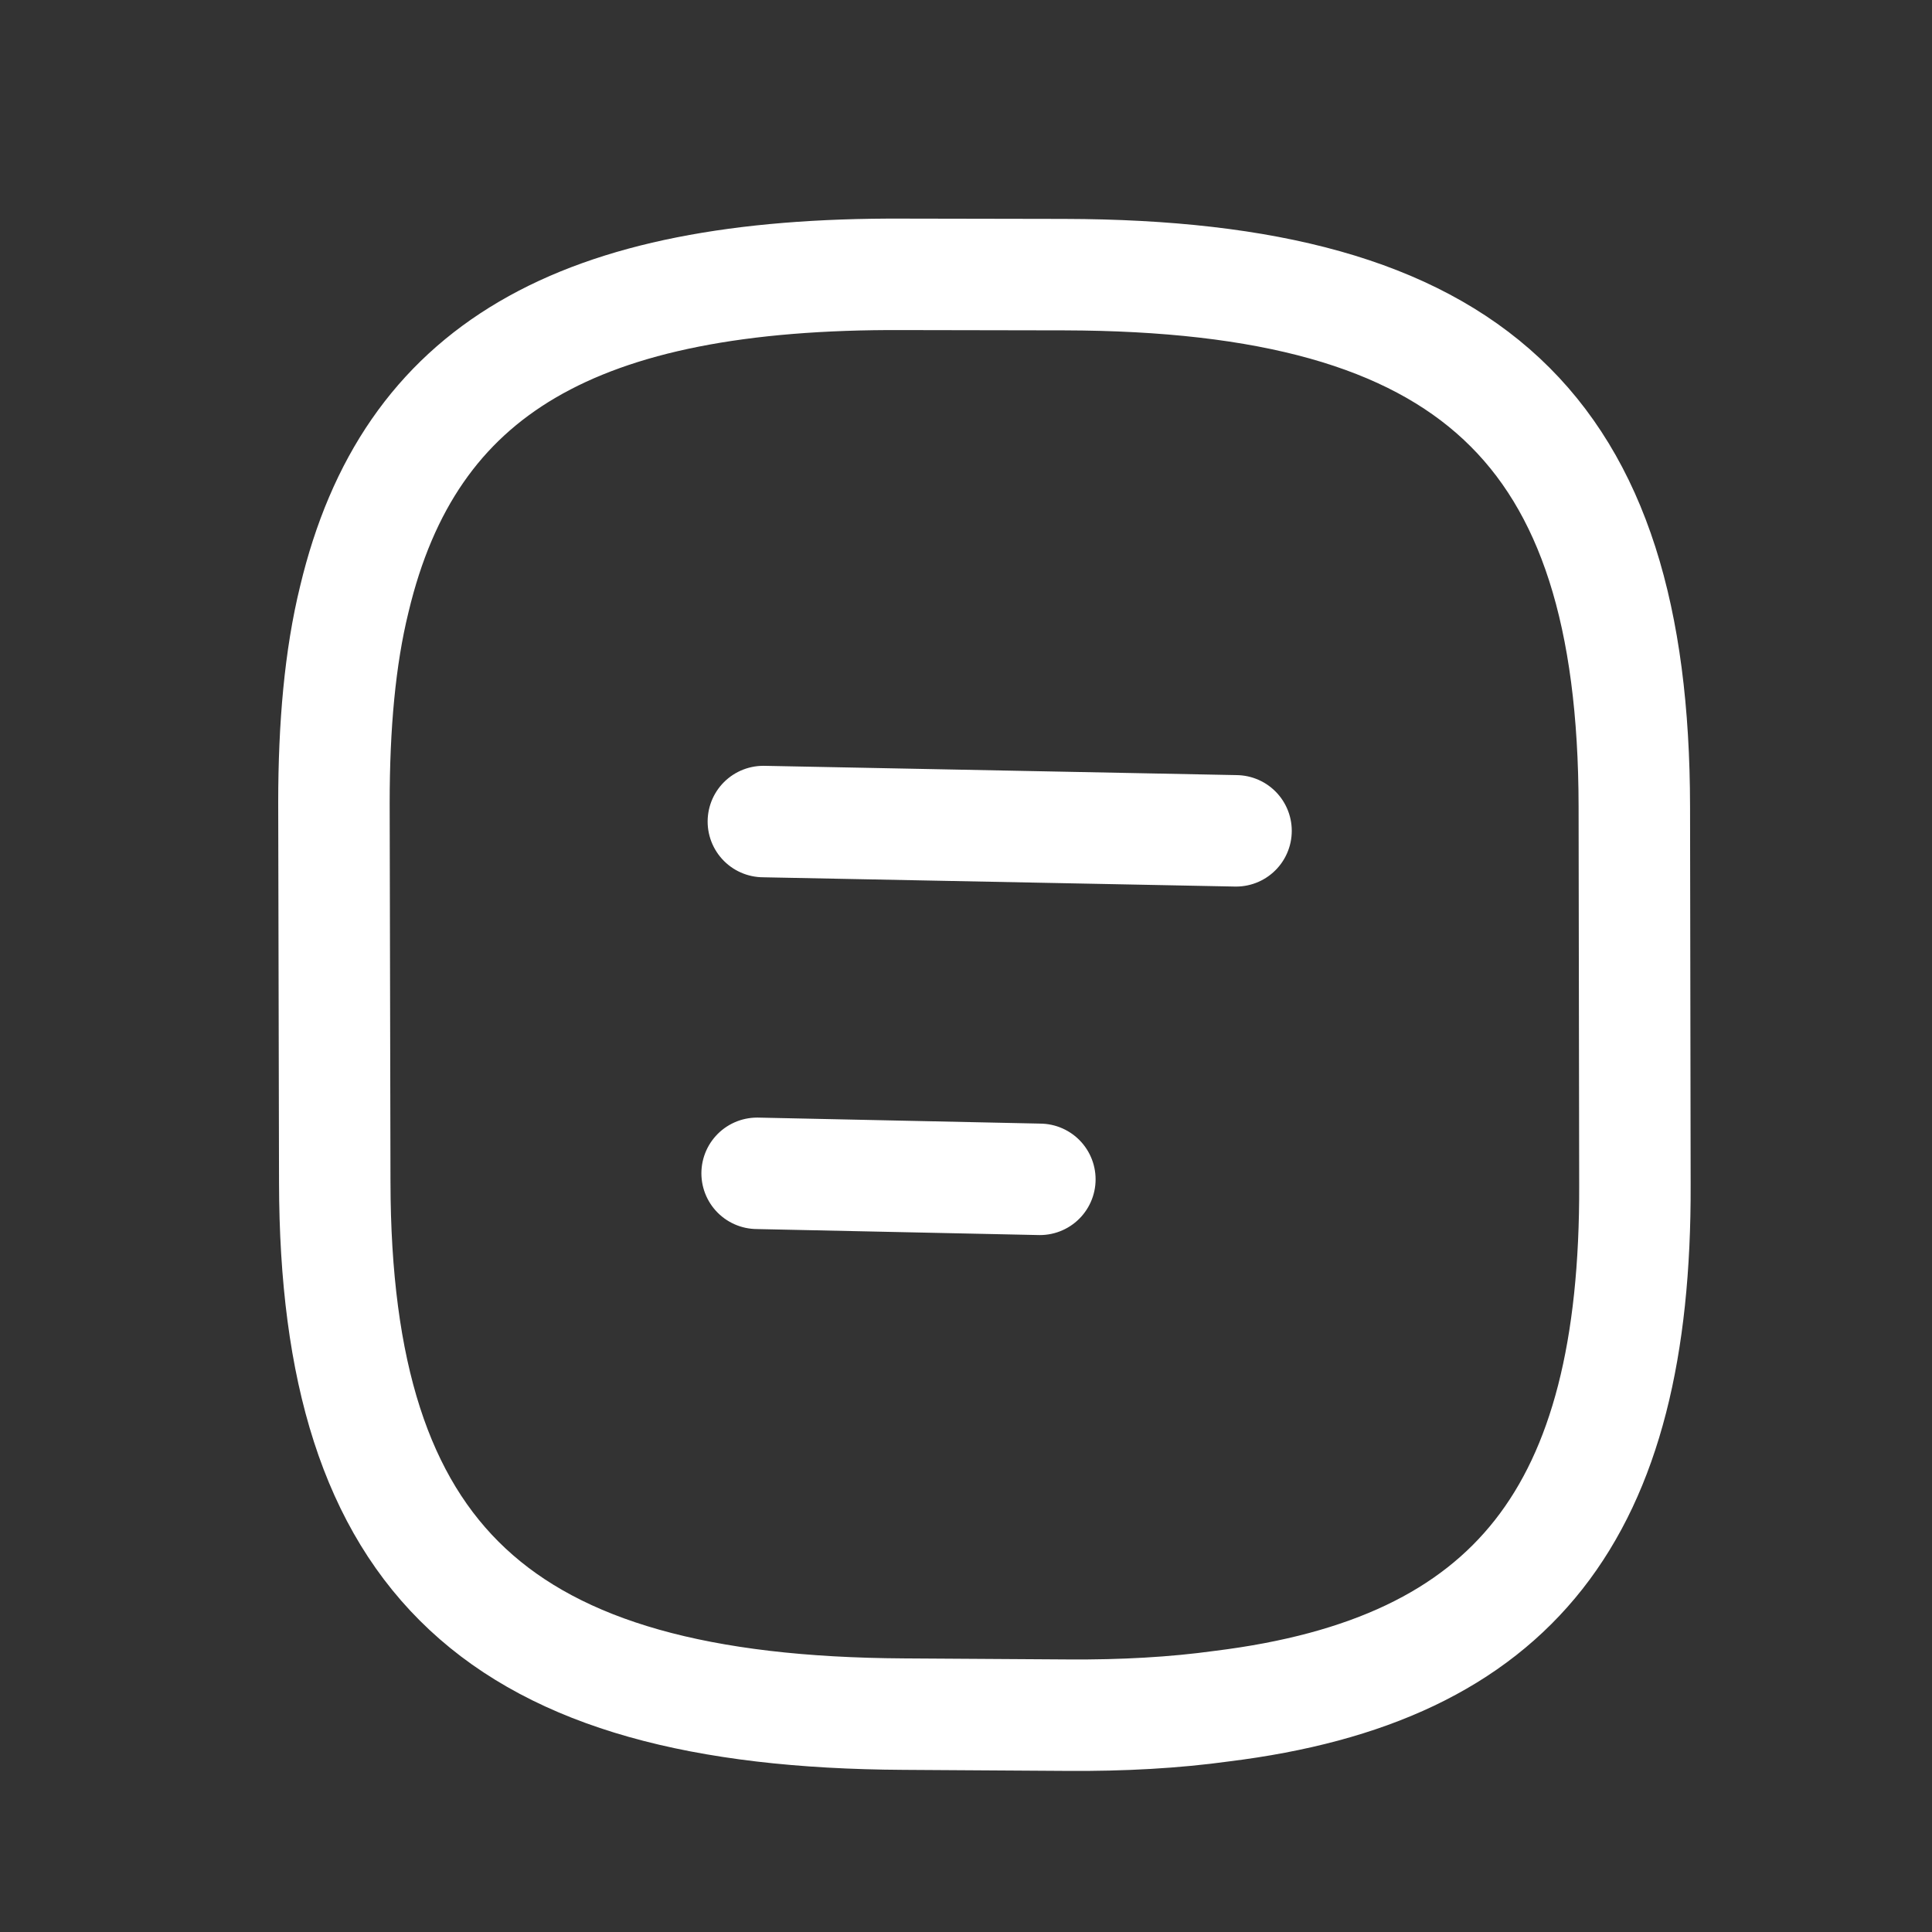 <svg width="26" height="26" viewBox="0 0 26 26" fill="none" xmlns="http://www.w3.org/2000/svg">
<rect x="0" y="0" width="26" height="26" fill="#333333" stroke="none"/>
<path d="M21.994 10.853L22.002 15.946C22.017 20.343 20.389 22.474 16.44 22.961C15.81 23.048 15.115 23.088 14.356 23.082L12.161 23.068C6.711 23.038 4.513 21.002 4.505 15.909L4.494 10.805C4.494 9.769 4.575 8.849 4.768 8.064C5.509 4.955 7.782 3.672 12.146 3.692L14.327 3.696C19.798 3.709 21.987 5.76 21.994 10.853Z" stroke="white" stroke-width="1.5" stroke-linecap="round" stroke-linejoin="round"/>
<path d="M10.273 11.056L16.634 11.181" stroke="white" stroke-width="1.5" stroke-linecap="round" stroke-linejoin="round"/>
<path d="M10.189 15.79L13.994 15.871" stroke="white" stroke-width="1.5" stroke-linecap="round" stroke-linejoin="round"/>
</svg>
